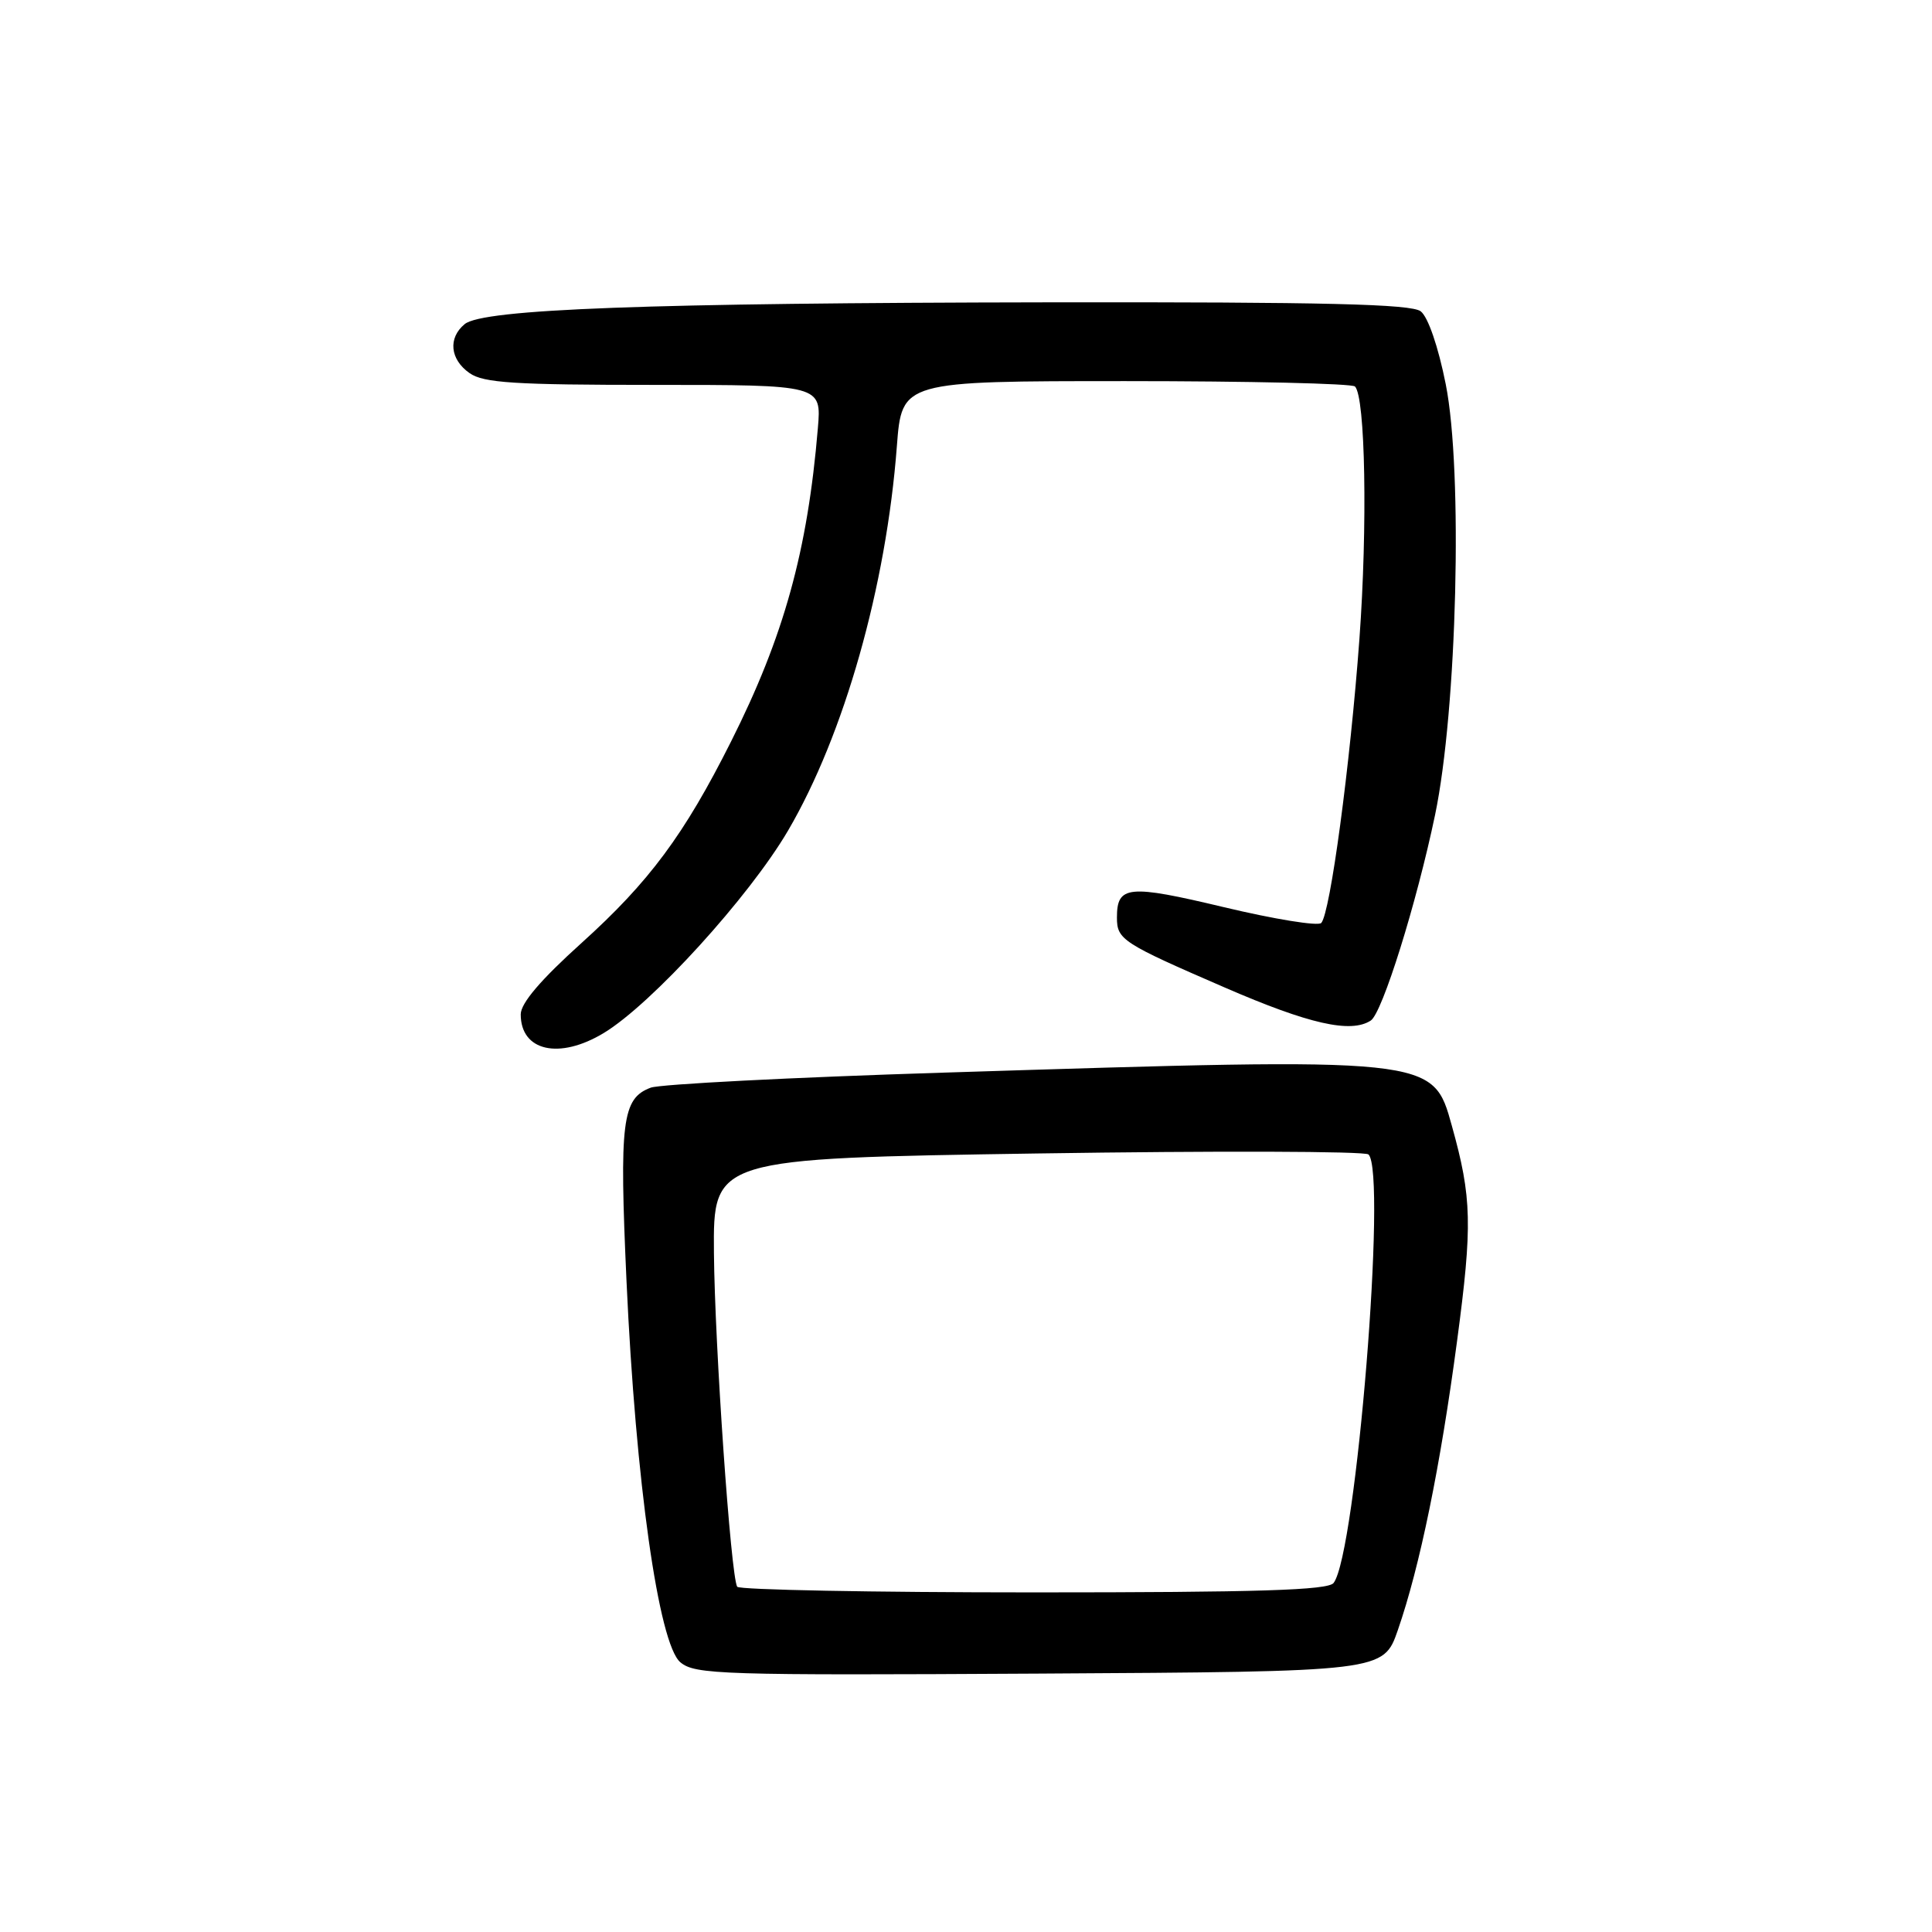 <?xml version="1.0" encoding="UTF-8" standalone="no"?>
<!DOCTYPE svg PUBLIC "-//W3C//DTD SVG 1.1//EN" "http://www.w3.org/Graphics/SVG/1.1/DTD/svg11.dtd" >
<svg xmlns="http://www.w3.org/2000/svg" xmlns:xlink="http://www.w3.org/1999/xlink" version="1.1" viewBox="0 0 256 256">
 <g >
 <path fill="currentColor"
d=" M 185.22 216.00 C 188.14 207.57 190.85 194.37 193.07 177.68 C 195.12 162.32 195.04 158.71 192.38 149.18 C 189.84 140.04 190.14 140.08 125.00 142.13 C 104.92 142.76 87.48 143.66 86.23 144.12 C 82.42 145.54 82.05 148.56 83.02 169.84 C 84.23 196.32 87.27 217.84 90.15 220.26 C 92.09 221.89 95.55 222.00 137.78 221.76 C 183.31 221.50 183.31 221.50 185.22 216.00 Z  M 80.00 136.88 C 86.35 133.04 99.27 118.84 104.42 110.06 C 111.86 97.35 117.43 77.70 118.84 59.12 C 119.50 50.50 119.50 50.50 149.17 50.50 C 165.49 50.50 179.15 50.82 179.54 51.21 C 180.92 52.59 181.22 69.73 180.13 84.67 C 178.90 101.40 176.26 121.05 175.07 122.30 C 174.65 122.74 168.85 121.80 162.19 120.21 C 149.49 117.18 148.00 117.32 148.00 121.58 C 148.00 124.51 148.69 124.96 162.33 130.87 C 173.44 135.69 178.99 136.95 181.63 135.23 C 183.16 134.25 187.70 119.71 190.15 108.00 C 193.07 94.05 193.86 62.39 191.57 50.92 C 190.58 45.93 189.22 41.99 188.25 41.25 C 187.00 40.29 175.65 40.01 139.06 40.06 C 85.91 40.14 63.97 40.95 61.57 42.95 C 59.34 44.79 59.63 47.63 62.22 49.44 C 64.07 50.74 68.17 51.00 86.65 51.00 C 108.86 51.00 108.86 51.00 108.37 56.75 C 107.01 73.00 103.87 84.34 96.86 98.27 C 90.66 110.62 86.02 116.86 77.09 124.92 C 71.64 129.83 69.00 132.93 69.00 134.41 C 69.00 139.29 74.11 140.44 80.00 136.88 Z  M 97.68 210.25 C 96.83 208.79 94.71 178.32 94.60 166.00 C 94.50 153.50 94.50 153.50 137.50 152.84 C 161.15 152.48 180.87 152.54 181.33 152.97 C 183.80 155.31 179.69 205.86 176.71 209.75 C 175.98 210.71 166.81 211.00 136.94 211.00 C 115.59 211.00 97.92 210.66 97.68 210.25 Z "/>
</g>
</svg>